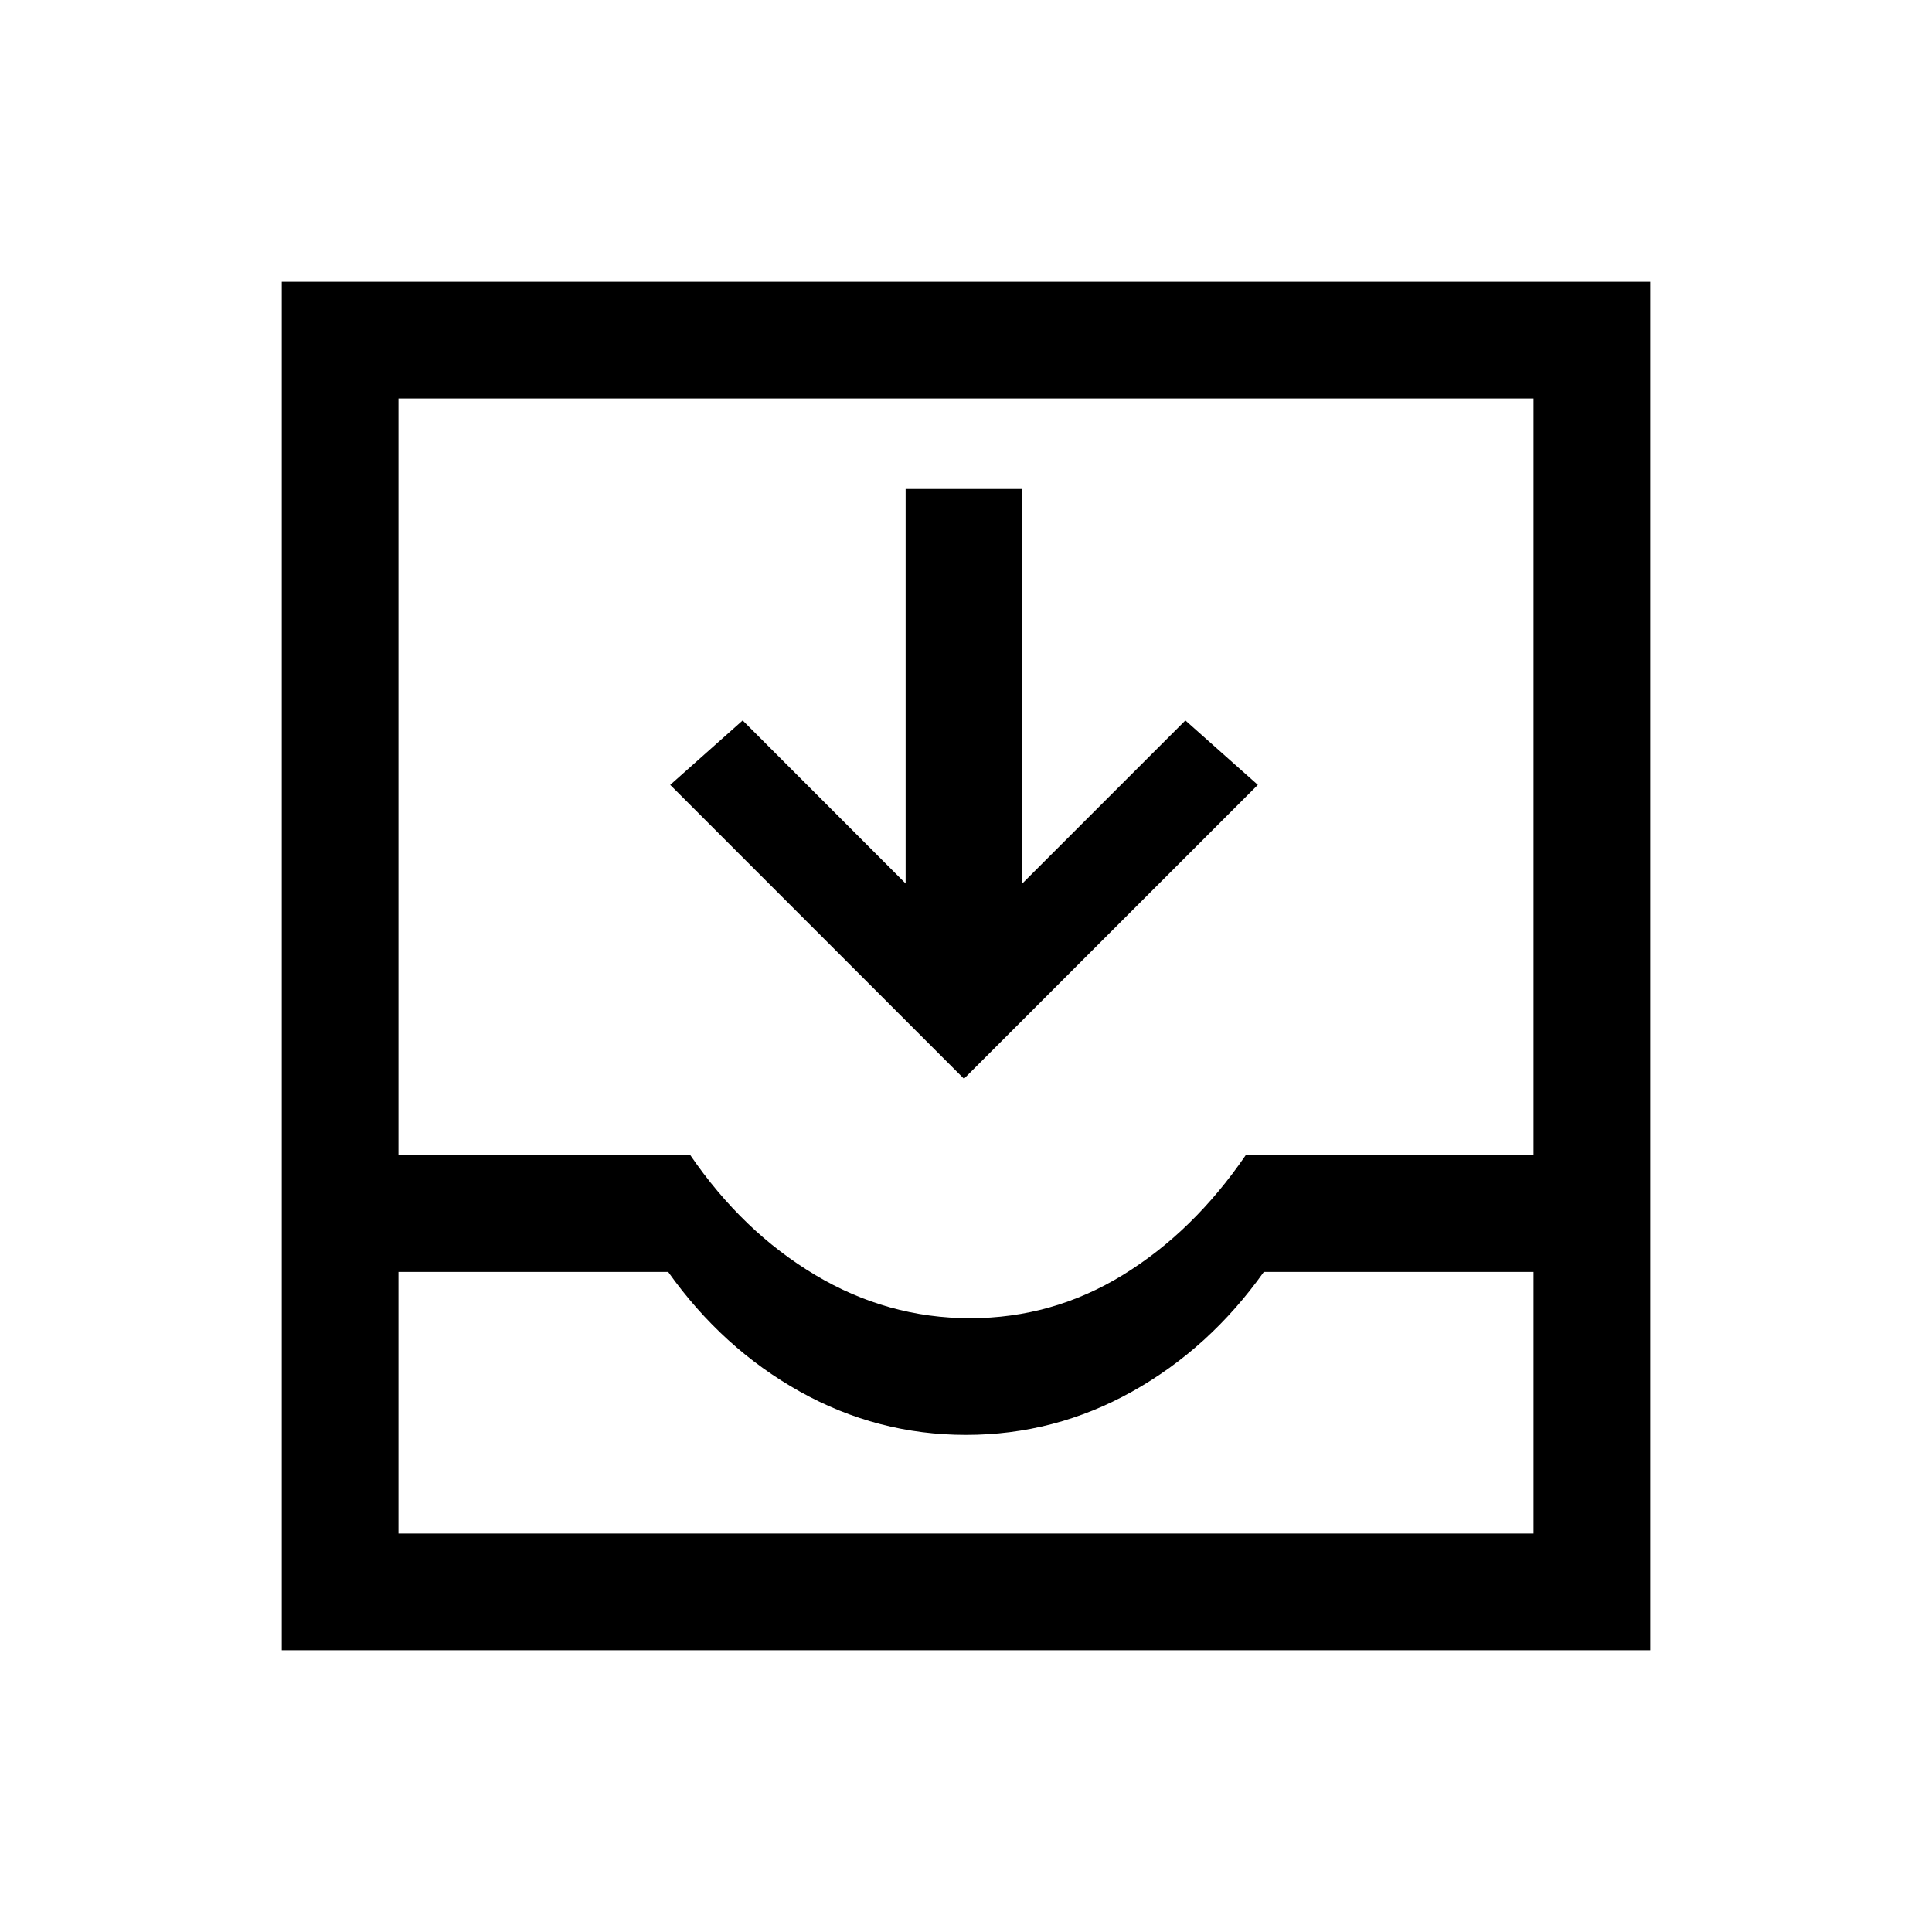 <svg xmlns="http://www.w3.org/2000/svg" height="20" width="20"><path d="M2.917 17.083V2.917h14.166v14.166Zm1.208-1.208h11.75v-2.708h-2.792q-.562.791-1.364 1.239-.802.448-1.719.448t-1.719-.448q-.802-.448-1.364-1.239H4.125Zm5.917-2.229q.854 0 1.583-.448t1.271-1.24h2.979V4.125H4.125v7.833h3.021q.542.792 1.292 1.24.75.448 1.604.448Zm-.063-2.479L6.938 8.125l.75-.667 1.687 1.688V5.062h1.208v4.084l1.688-1.688.75.667Zm-5.854 4.708h11.75Z"/></svg>